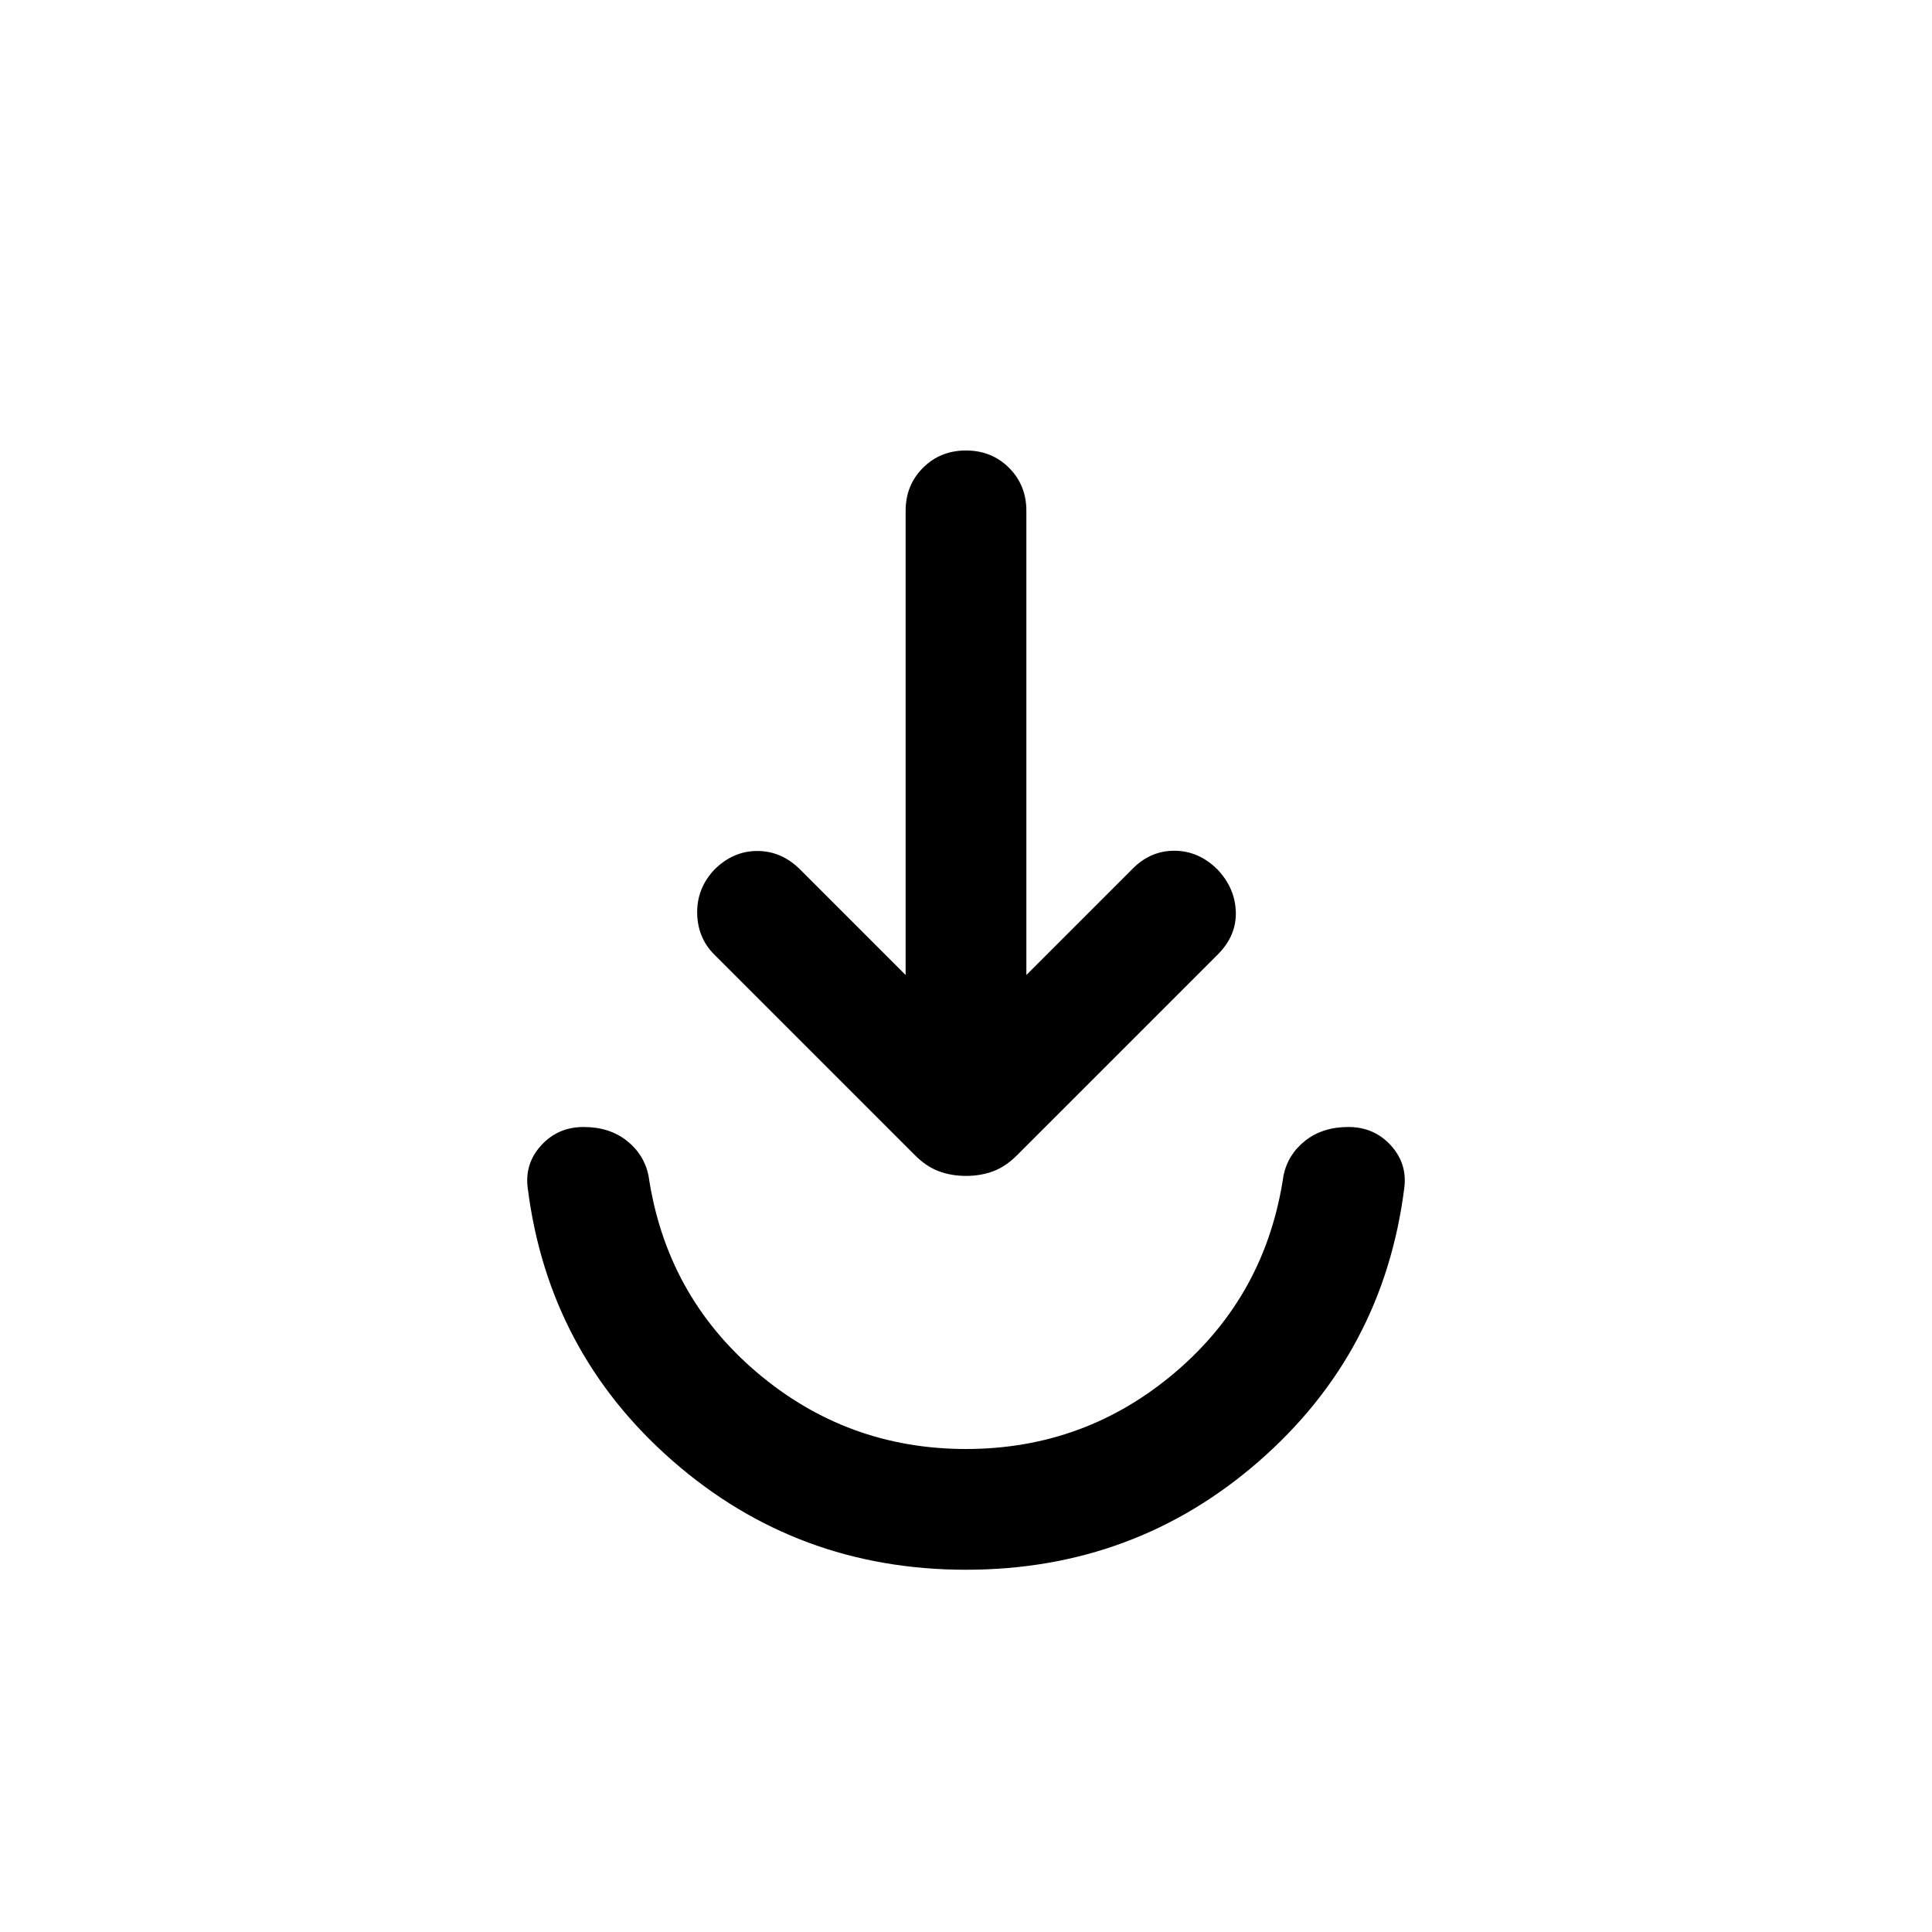 <svg xmlns="http://www.w3.org/2000/svg" height="24" viewBox="0 -960 960 960" width="24"><path d="M480-180.001q-83.846 0-145.653-54-61.807-54-72.115-135.615-1.615-12.154 6.692-21.269Q277.232-400 290.001-400q12.769 0 21.384 6.769t10.846 17.307q8.692 59.308 53.576 97.616Q420.692-240 480-240t104.193-38.308q44.884-38.308 53.576-97.616 2.231-10.538 10.846-17.307Q657.23-400 669.999-400t21.077 9.115q8.307 9.115 6.692 21.269-10.308 81.615-72.115 135.615-61.807 54-145.653 54Zm-29.999-295.535v-230.617q0-12.769 8.615-21.384T480-736.152q12.769 0 21.384 8.615t8.615 21.384v230.617l52.925-52.924q8.922-8.923 20.884-8.807 11.961.115 21.268 9.422 8.693 9.308 9 21.077.308 11.769-9 21.076l-99.769 99.769q-5.615 5.616-11.846 7.923-6.23 2.308-13.461 2.308T466.539-378q-6.231-2.307-11.846-7.923l-99.769-99.769q-8.308-8.307-8.5-20.576-.193-12.269 8.5-21.577 9.307-9.307 21.384-9.307 12.076 0 21.384 9.307l52.309 52.309Z"/></svg>